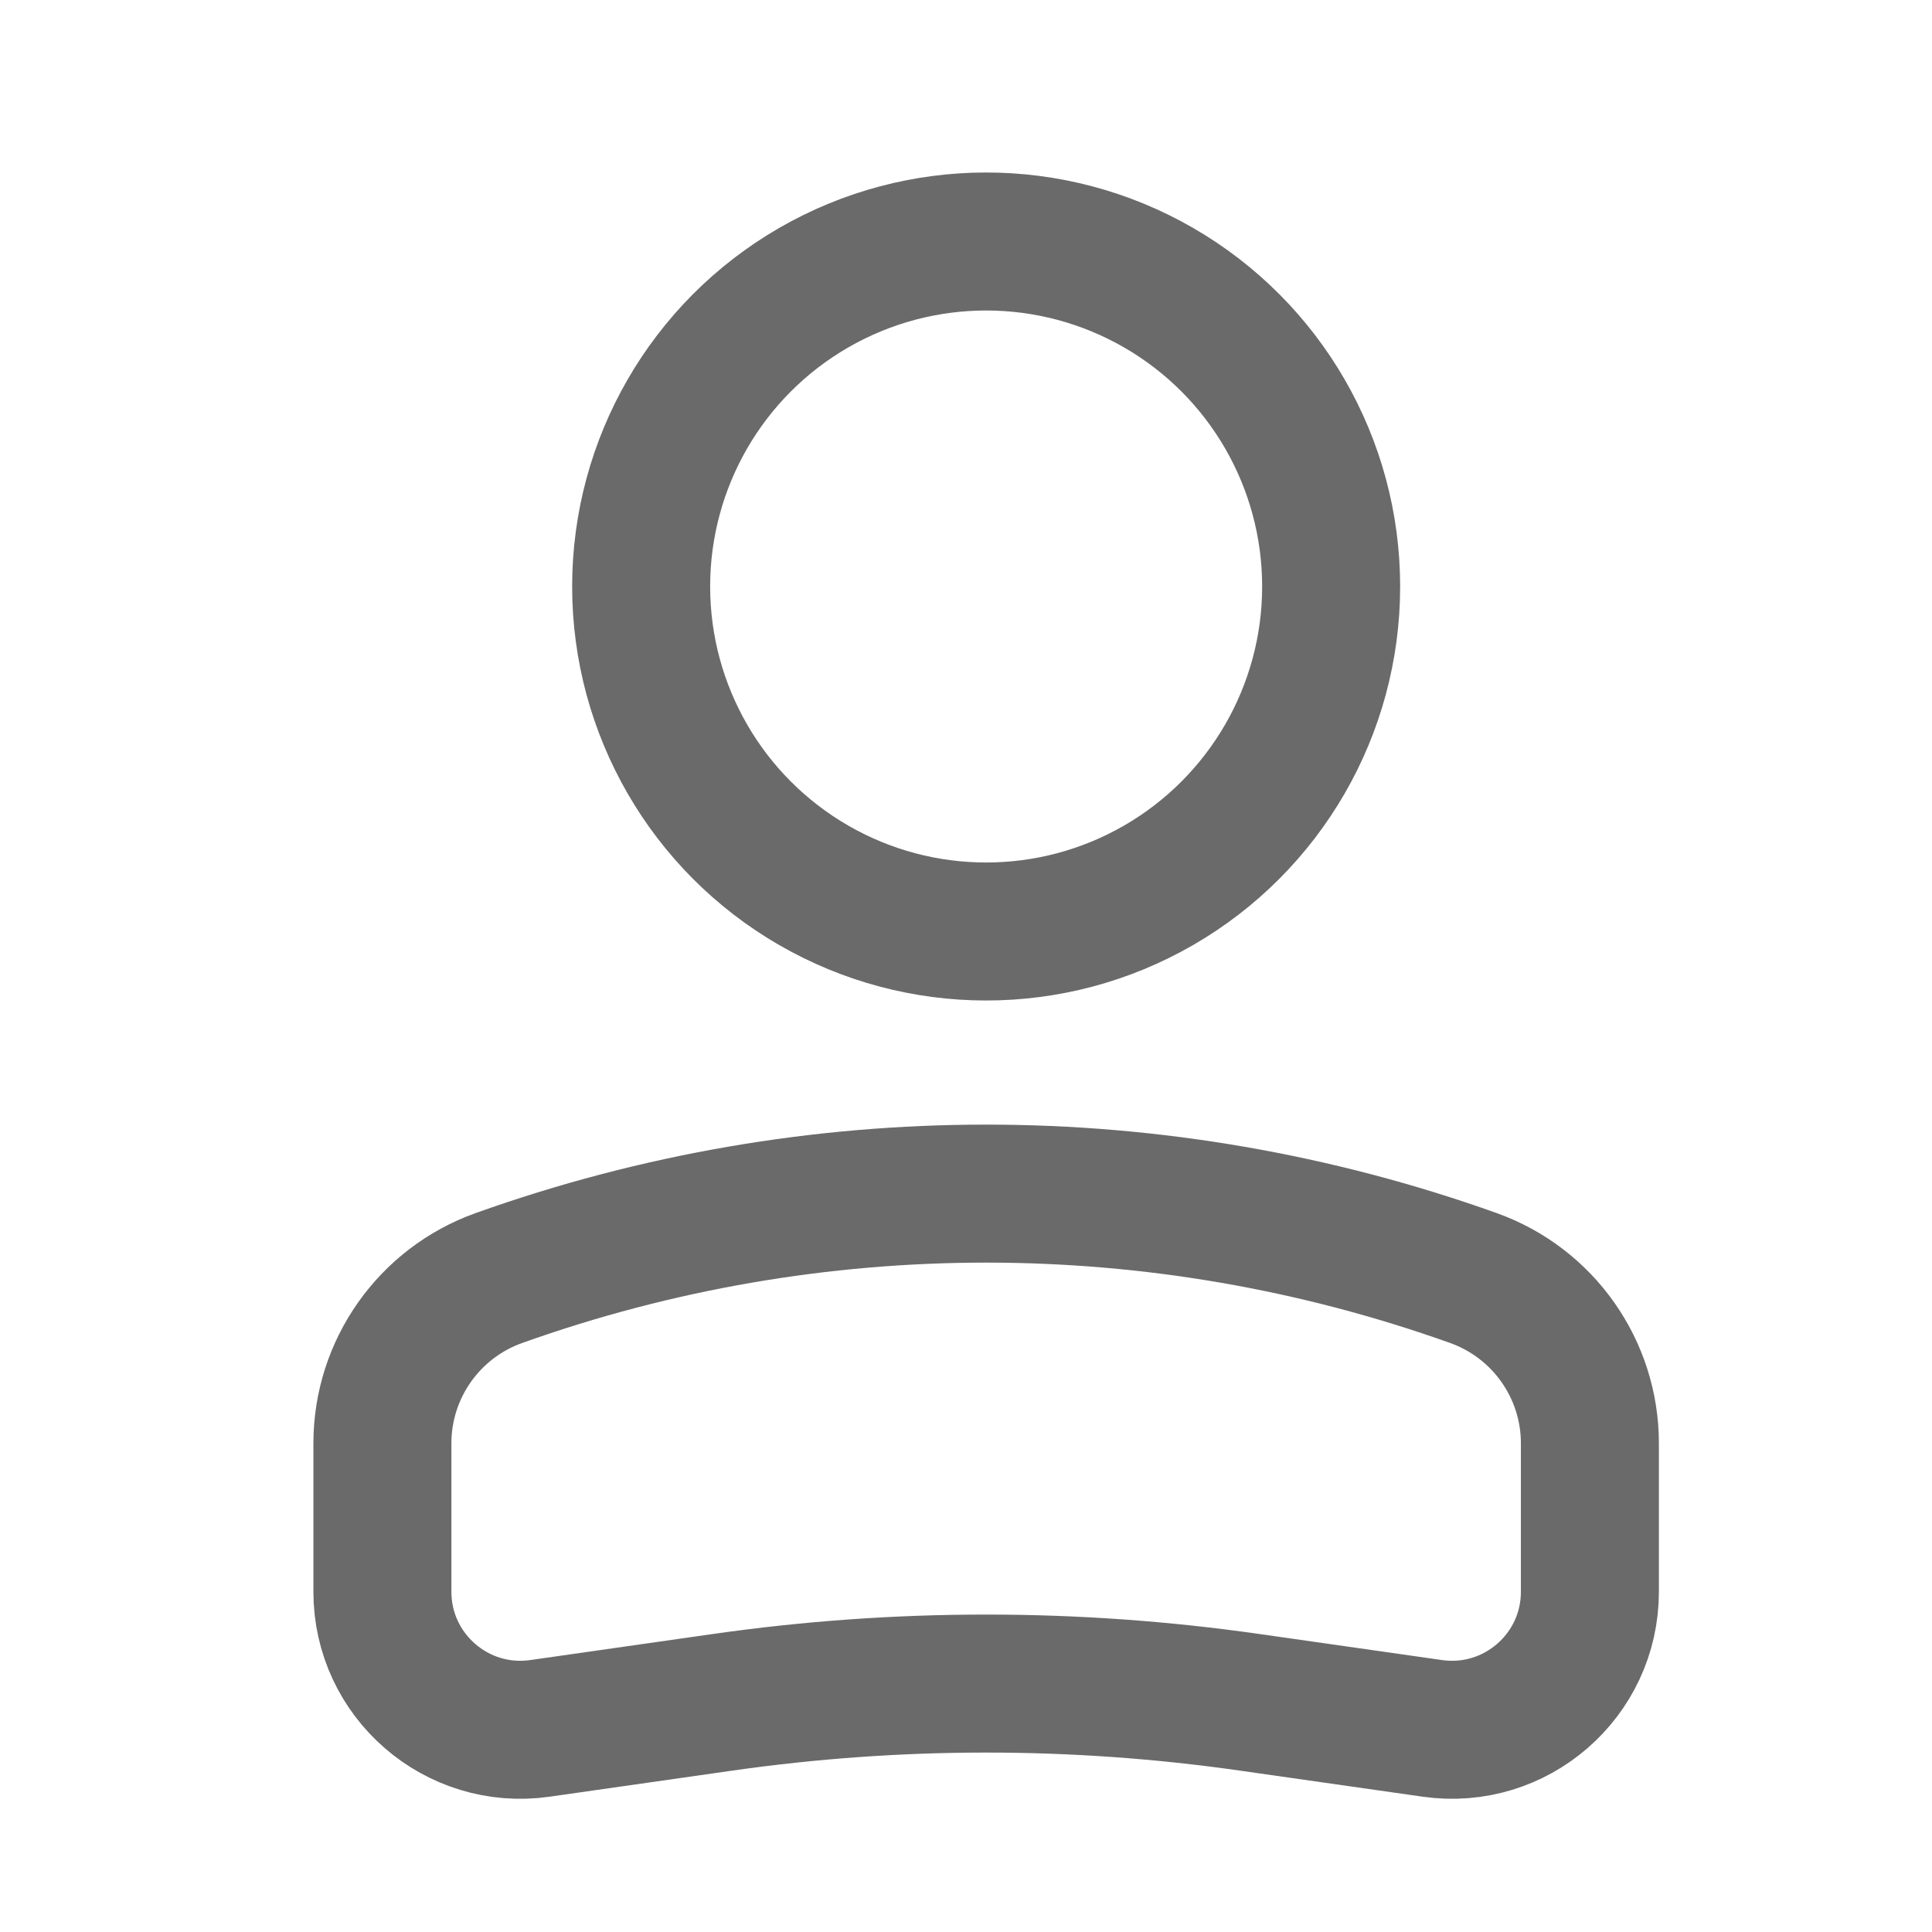 <svg width="28" height="28" viewBox="0 0 28 28" fill="none" xmlns="http://www.w3.org/2000/svg">
<circle cx="5" cy="5" r="5" transform="matrix(-1 0 0 1 19.292 3.5)" stroke="#6A6A6A" stroke-width="2"/>
<path d="M5.542 20.918C5.542 19.843 6.218 18.884 7.231 18.522V18.522C11.797 16.891 16.787 16.891 21.353 18.522V18.522C22.366 18.884 23.042 19.843 23.042 20.918V23.069C23.042 24.286 21.964 25.221 20.759 25.049L18.11 24.671C15.577 24.309 13.006 24.309 10.473 24.671L7.825 25.049C6.62 25.221 5.542 24.286 5.542 23.069V20.918Z" stroke="#6A6A6A" stroke-width="2"/>
</svg>
